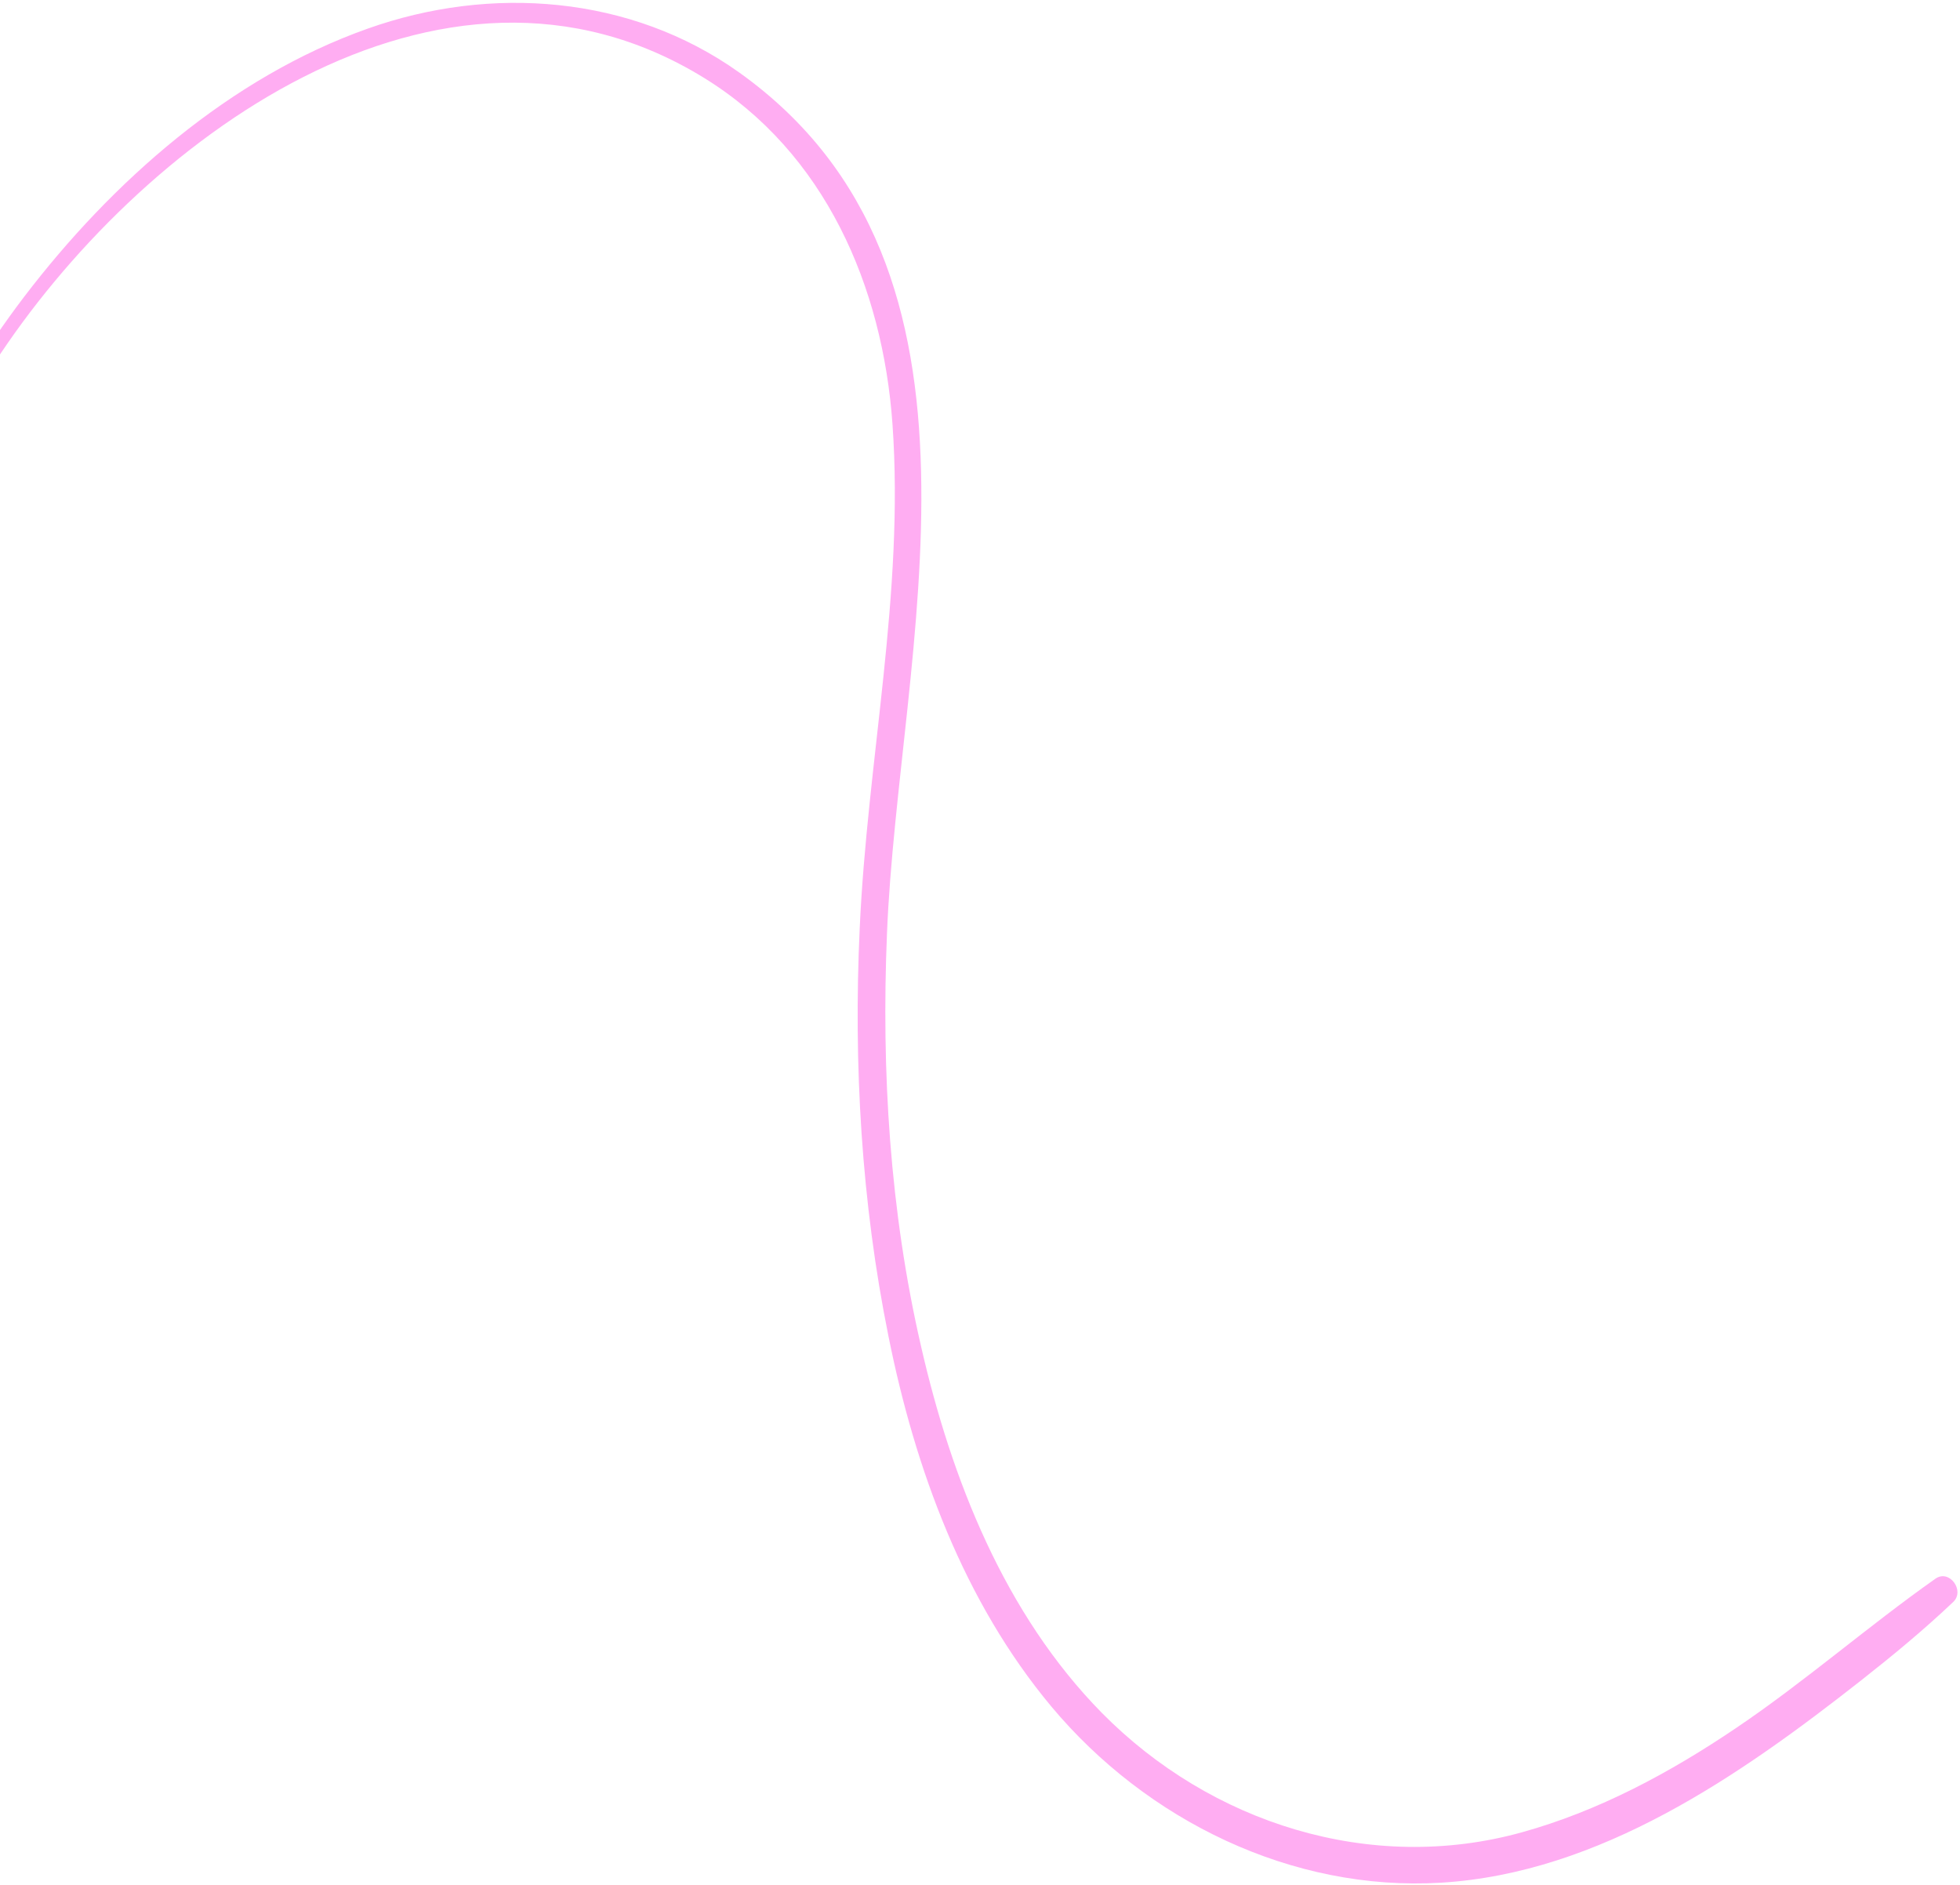 <svg width="624" height="600" viewBox="0 0 624 600" fill="none" xmlns="http://www.w3.org/2000/svg">
<path d="M-25.541 363.647C-62.295 283.307 -49.322 188.837 -1.975 115.829C43.599 45.493 139.976 -27.036 224.139 24.789C262.72 48.565 281.036 91.24 284.14 135.064C287.944 188.875 276.11 241.972 273.701 295.545C271.685 338.836 274.243 382.806 282.848 425.302C291.33 467.611 306.808 509.803 334.728 543.243C364.993 579.423 411.207 602.178 458.824 599.302C509.321 596.24 553.876 565.268 592.338 535.05C602.495 527.058 612.392 518.916 621.846 509.94C625.645 506.36 620.64 499.429 616.198 502.523C594.585 517.757 574.674 535.245 552.728 550.056C531.715 564.251 509.074 576.467 484.472 583.279C436.361 596.609 385.455 580.382 350.782 545.237C319.789 513.718 302.876 470.813 293.191 428.387C283.31 385.501 280.556 341.071 282.389 297.096C285.989 207.261 323.431 85.81 235.223 22.99C200.764 -1.524 156.249 -4.823 117.017 9.13C73.163 24.687 35.693 57.787 7.733 94.414C-43.62 161.76 -66.257 253.769 -38.488 335.272C-35.133 345.061 -31.182 354.617 -26.497 363.904C-26.191 364.773 -25.308 364.244 -25.541 363.647Z" fill="#FFADF2"/>
</svg>
